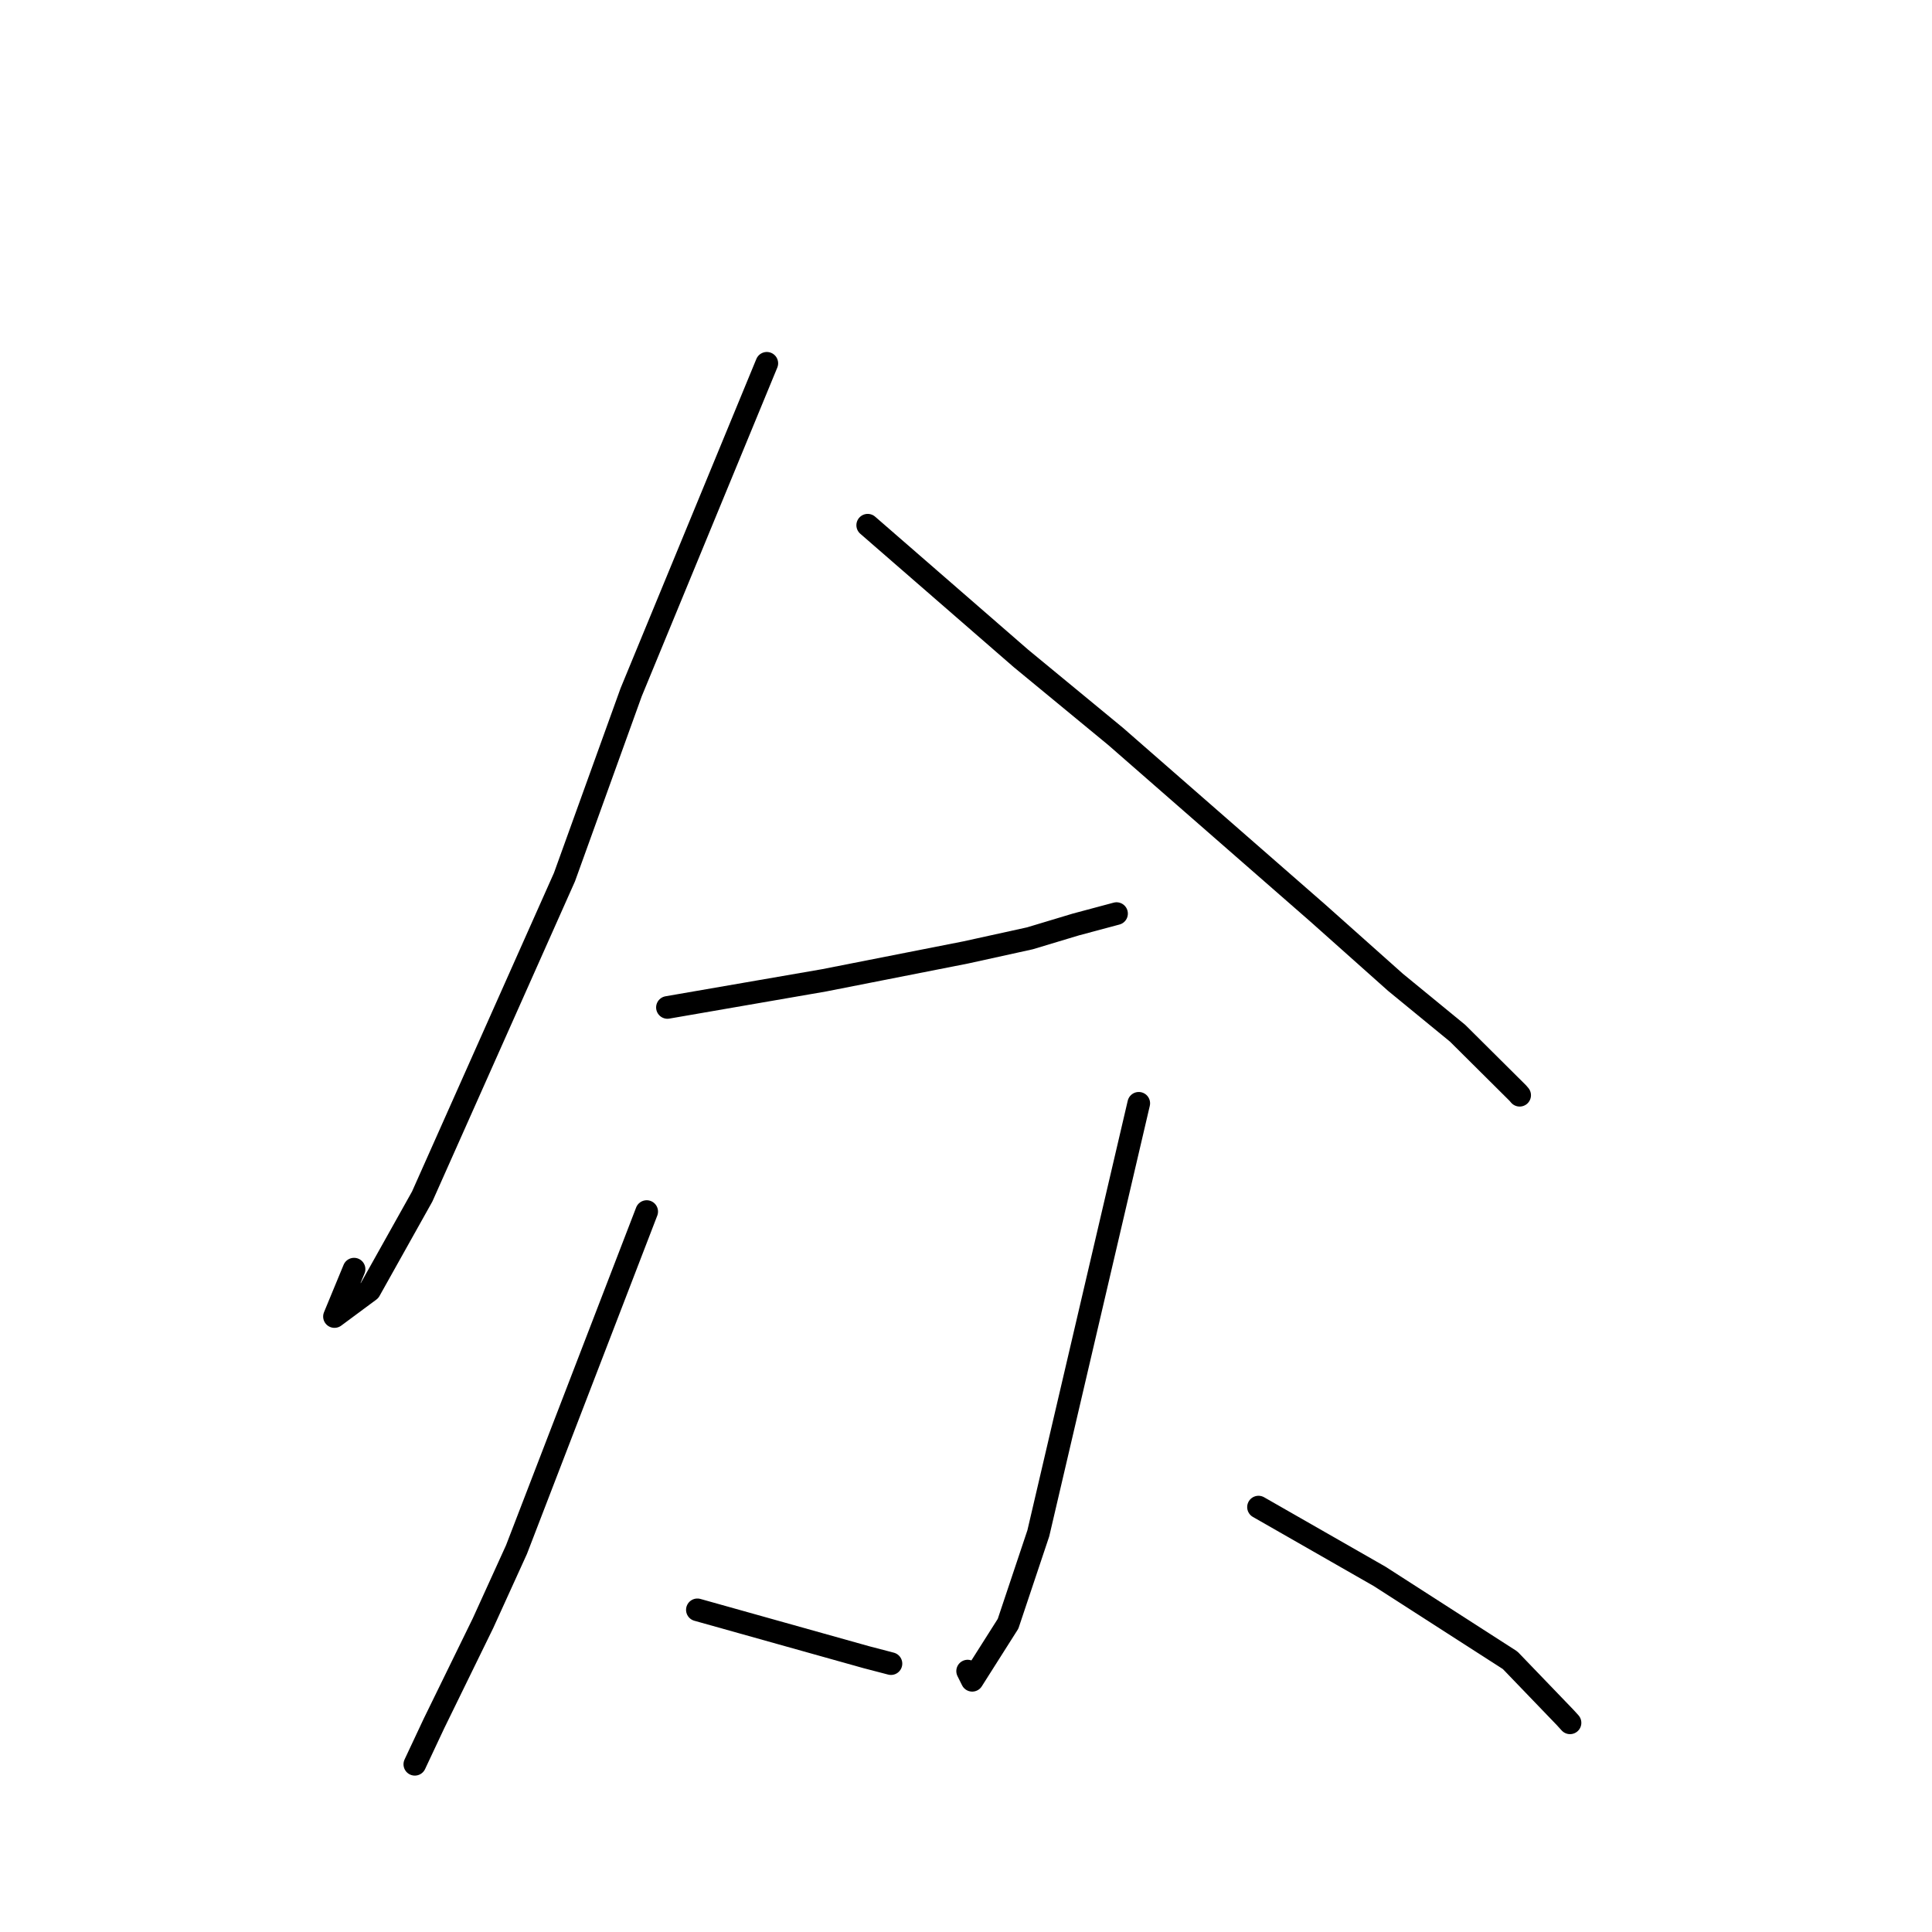 <?xml version="1.0" standalone="no"?>
    <svg width="256" height="256" xmlns="http://www.w3.org/2000/svg" version="1.1">
    <polyline stroke="black" stroke-width="3" stroke-linecap="round" fill="transparent" stroke-linejoin="round" points="101.607 48.139 92.619 69.935 83.63 91.731 74.797 116.221 55.944 158.545 48.975 170.997 44.319 174.448 46.914 168.169 " />
        <polyline stroke="black" stroke-width="3" stroke-linecap="round" fill="transparent" stroke-linejoin="round" points="114.975 69.593 125.127 78.417 135.28 87.242 147.83 97.585 174.626 120.995 184.915 130.166 193.139 136.908 201.117 144.838 201.362 145.125 " />
        <polyline stroke="black" stroke-width="3" stroke-linecap="round" fill="transparent" stroke-linejoin="round" points="88.439 133.491 98.805 131.697 109.171 129.903 127.976 126.2 136.462 124.334 142.57 122.495 147.579 121.155 147.948 121.056 " />
        <polyline stroke="black" stroke-width="3" stroke-linecap="round" fill="transparent" stroke-linejoin="round" points="85.691 160.539 77.063 182.937 68.435 205.335 64.003 215.075 57.507 228.363 55.166 233.349 54.966 233.777 " />
        <polyline stroke="black" stroke-width="3" stroke-linecap="round" fill="transparent" stroke-linejoin="round" points="92.406 213.312 103.607 216.452 114.809 219.591 117.234 220.223 118.057 220.439 " />
        <polyline stroke="black" stroke-width="3" stroke-linecap="round" fill="transparent" stroke-linejoin="round" points="150.892 146.193 144.239 174.678 137.585 203.163 133.573 215.156 128.824 222.646 128.216 221.429 " />
        <polyline stroke="black" stroke-width="3" stroke-linecap="round" fill="transparent" stroke-linejoin="round" points="166.758 199.698 174.784 204.289 182.81 208.88 200.099 219.995 207.383 227.566 208.036 228.283 " />
        </svg>